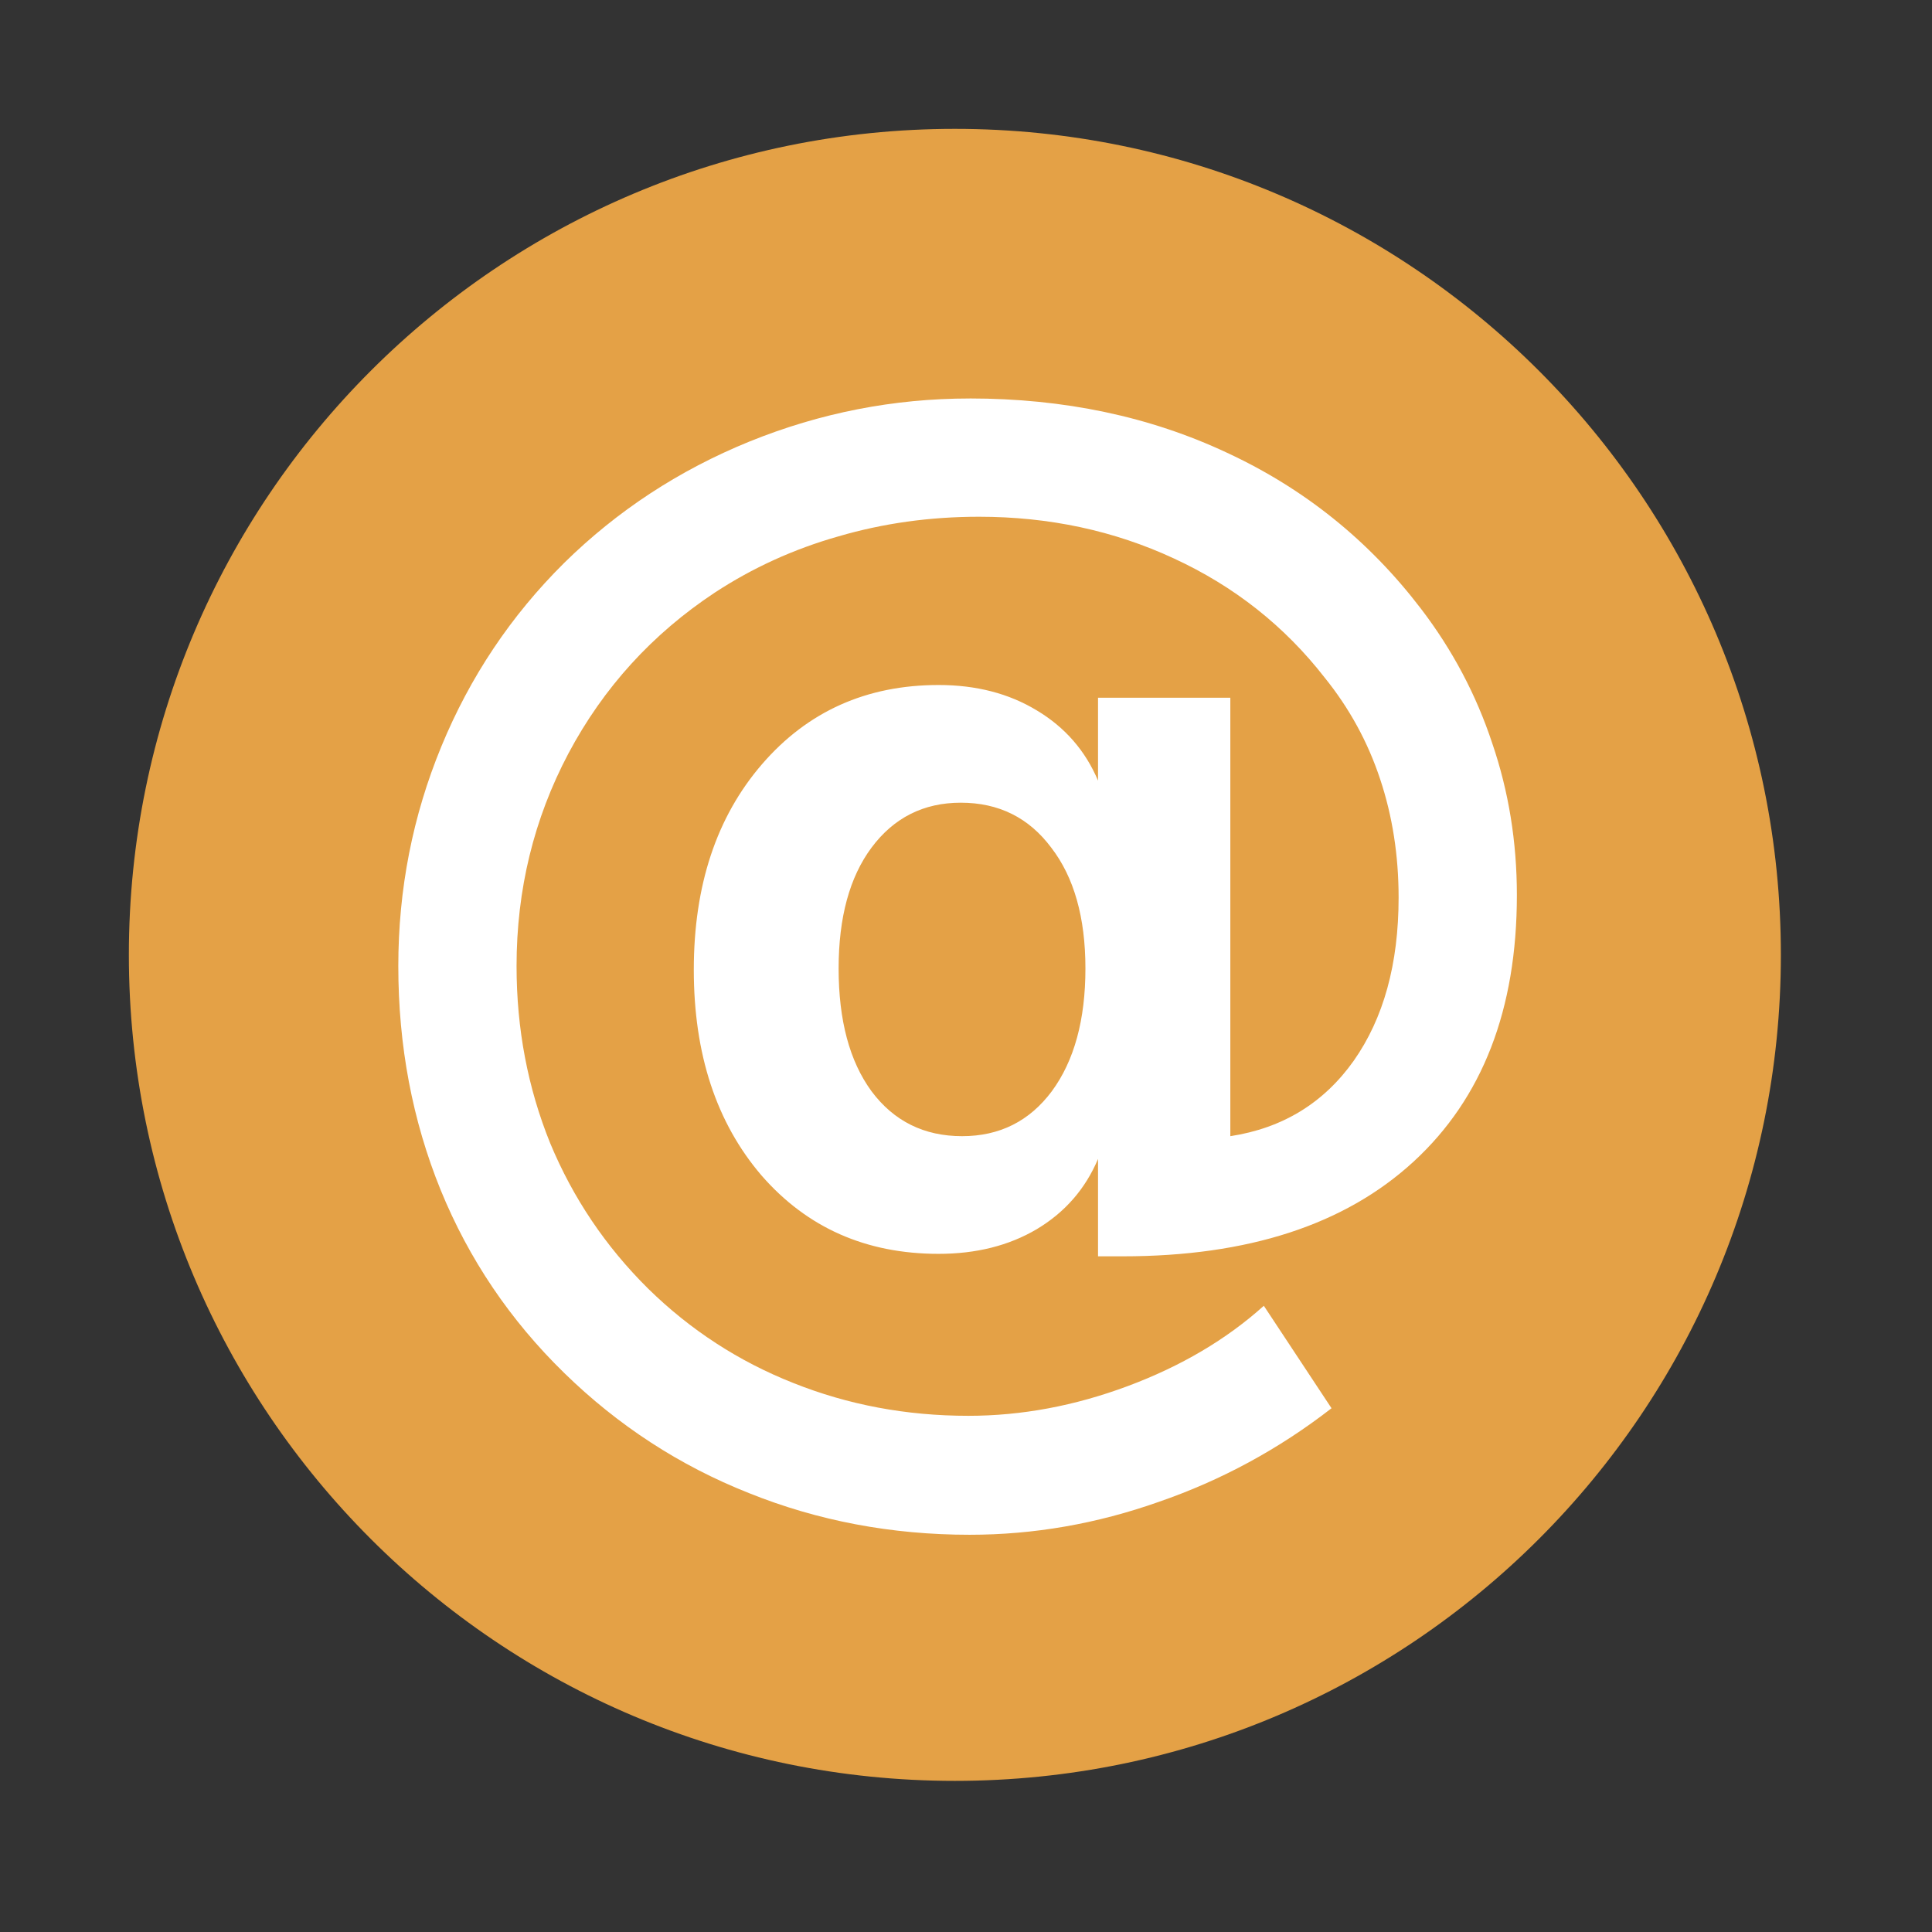 <?xml version="1.0" encoding="UTF-8" standalone="no"?>
<svg xmlns:dc="http://purl.org/dc/elements/1.1/" xmlns:cc="http://creativecommons.org/ns#" xmlns:rdf="http://www.w3.org/1999/02/22-rdf-syntax-ns#" xmlns:svg="http://www.w3.org/2000/svg" xmlns="http://www.w3.org/2000/svg" xmlns:sodipodi="http://sodipodi.sourceforge.net/DTD/sodipodi-0.dtd" xmlns:inkscape="http://www.inkscape.org/namespaces/inkscape" height="512" viewBox="0 0 512 512" width="512" version="1.1" id="svg2" inkscape:version="0.91 r" sodipodi:docname="preferences-mail.svg">
<rect x="0" y="0" width="512" height="512" fill="#333333" stroke="none"/>
<defs id="defs17" />
<sodipodi:namedview pagecolor="#ffffff" bordercolor="#666666" borderopacity="1" objecttolerance="10" gridtolerance="10" guidetolerance="10" inkscape:pageopacity="0" inkscape:pageshadow="2" inkscape:window-width="1680" inkscape:window-height="994" id="namedview15" showgrid="false" inkscape:zoom="1.3037281" inkscape:cx="53.590229" inkscape:cy="244.919" inkscape:window-x="0" inkscape:window-y="0" inkscape:window-maximized="1" inkscape:current-layer="svg2" />
<path style="fill:#e4a146;fill-rule:evenodd;fill-opacity:1" inkscape:connector-curvature="0" d="m 471.95,253.05 c 0,120.9 -98.01,218.9 -218.9,218.9 -120.9,0 -218.9,-98.01 -218.9,-218.9 0,-120.9 98.01,-218.9 218.9,-218.9 120.9,0 218.9,98.01 218.9,218.9" id="path6" />
<path inkscape:connector-curvature="0" style="fill:#ffffff" id="path8801" d="m 256.962,105.603 c -20.121,2.4e-4 -39.565,3.805 -58.344,11.406 -18.667,7.601 -35.041,18.327 -49.125,32.188 -14.084,13.973 -24.93,30.181 -32.531,48.625 -7.601,18.444 -11.406,37.844 -11.406,58.188 -2e-5,21.127 3.729,40.9 11.219,59.344 7.489,18.332 18.411,34.496 32.719,48.469 14.308,13.972 30.605,24.578 48.938,31.844 18.332,7.377 37.852,11.062 58.531,11.062 16.99,-6e-5 33.693,-2.906 50.125,-8.719 16.543,-5.701 31.808,-13.97 45.781,-24.812 l -17.94,-27.15 c -9.949,8.942 -21.978,16.028 -36.062,21.281 -14.085,5.254 -28.166,7.875 -42.25,7.875 -16.432,-2e-5 -31.906,-2.906 -46.438,-8.719 -14.42,-5.71 -27.23,-14.02 -38.41,-24.98 -11.29,-11.178 -19.933,-24.031 -25.969,-38.562 -5.924,-14.643 -8.906,-30.282 -8.906,-46.938 -6e-5,-20.232 4.584,-39.018 13.75,-56.344 9.278,-17.438 22.206,-31.639 38.75,-42.594 10.06,-6.595 20.995,-11.584 32.844,-14.938 11.849,-3.465 24.252,-5.187 37.219,-5.188 18.555,2.1e-4 35.783,3.685 51.656,11.062 15.984,7.378 29.287,17.894 39.906,31.531 6.595,8.16 11.508,17.163 14.75,27 3.241,9.725 4.875,20.166 4.875,31.344 -2.9e-4,17.55 -3.97,31.96 -11.906,43.25 -7.937,11.178 -18.827,17.845 -32.688,19.969 l 0,-116.19 -35.062,0 0,21.969 c -3.354,-7.936 -8.761,-14.154 -16.25,-18.625 -7.378,-4.471 -16.052,-6.719 -26,-6.719 -19.115,1.7e-4 -34.709,6.996 -46.781,20.969 -12.072,13.973 -18.094,32.144 -18.094,54.5 -1e-4,22.356 5.977,40.528 17.938,54.5 12.072,13.861 27.711,20.781 46.938,20.781 9.948,1e-5 18.622,-2.172 26,-6.531 7.489,-4.471 12.896,-10.689 16.25,-18.625 l 0,25.812 6.531,0 c 33.198,1e-5 58.905,-8.358 77.125,-25.125 18.22,-16.767 27.343,-40.301 27.344,-70.594 -3.2e-4,-14.084 -2.172,-27.507 -6.531,-40.25 -4.248,-12.855 -10.554,-24.764 -18.938,-35.719 -13.749,-17.996 -30.857,-31.748 -51.312,-41.25 -20.456,-9.613 -43.211,-14.406 -68.25,-14.406 z m -2.344,107.12 c 10.06,1.4e-4 18.044,3.97 23.969,11.906 6.036,7.825 9.062,18.506 9.062,32.031 -2e-4,13.637 -2.982,24.483 -8.906,32.531 -5.925,7.936 -13.833,11.906 -23.781,11.906 -10.06,5e-5 -18.076,-3.97 -24,-11.906 -5.813,-7.936 -8.719,-18.782 -8.719,-32.531 -1.4e-4,-13.525 2.906,-24.207 8.719,-32.031 5.924,-7.936 13.819,-11.906 23.656,-11.906 z" />
</svg>
